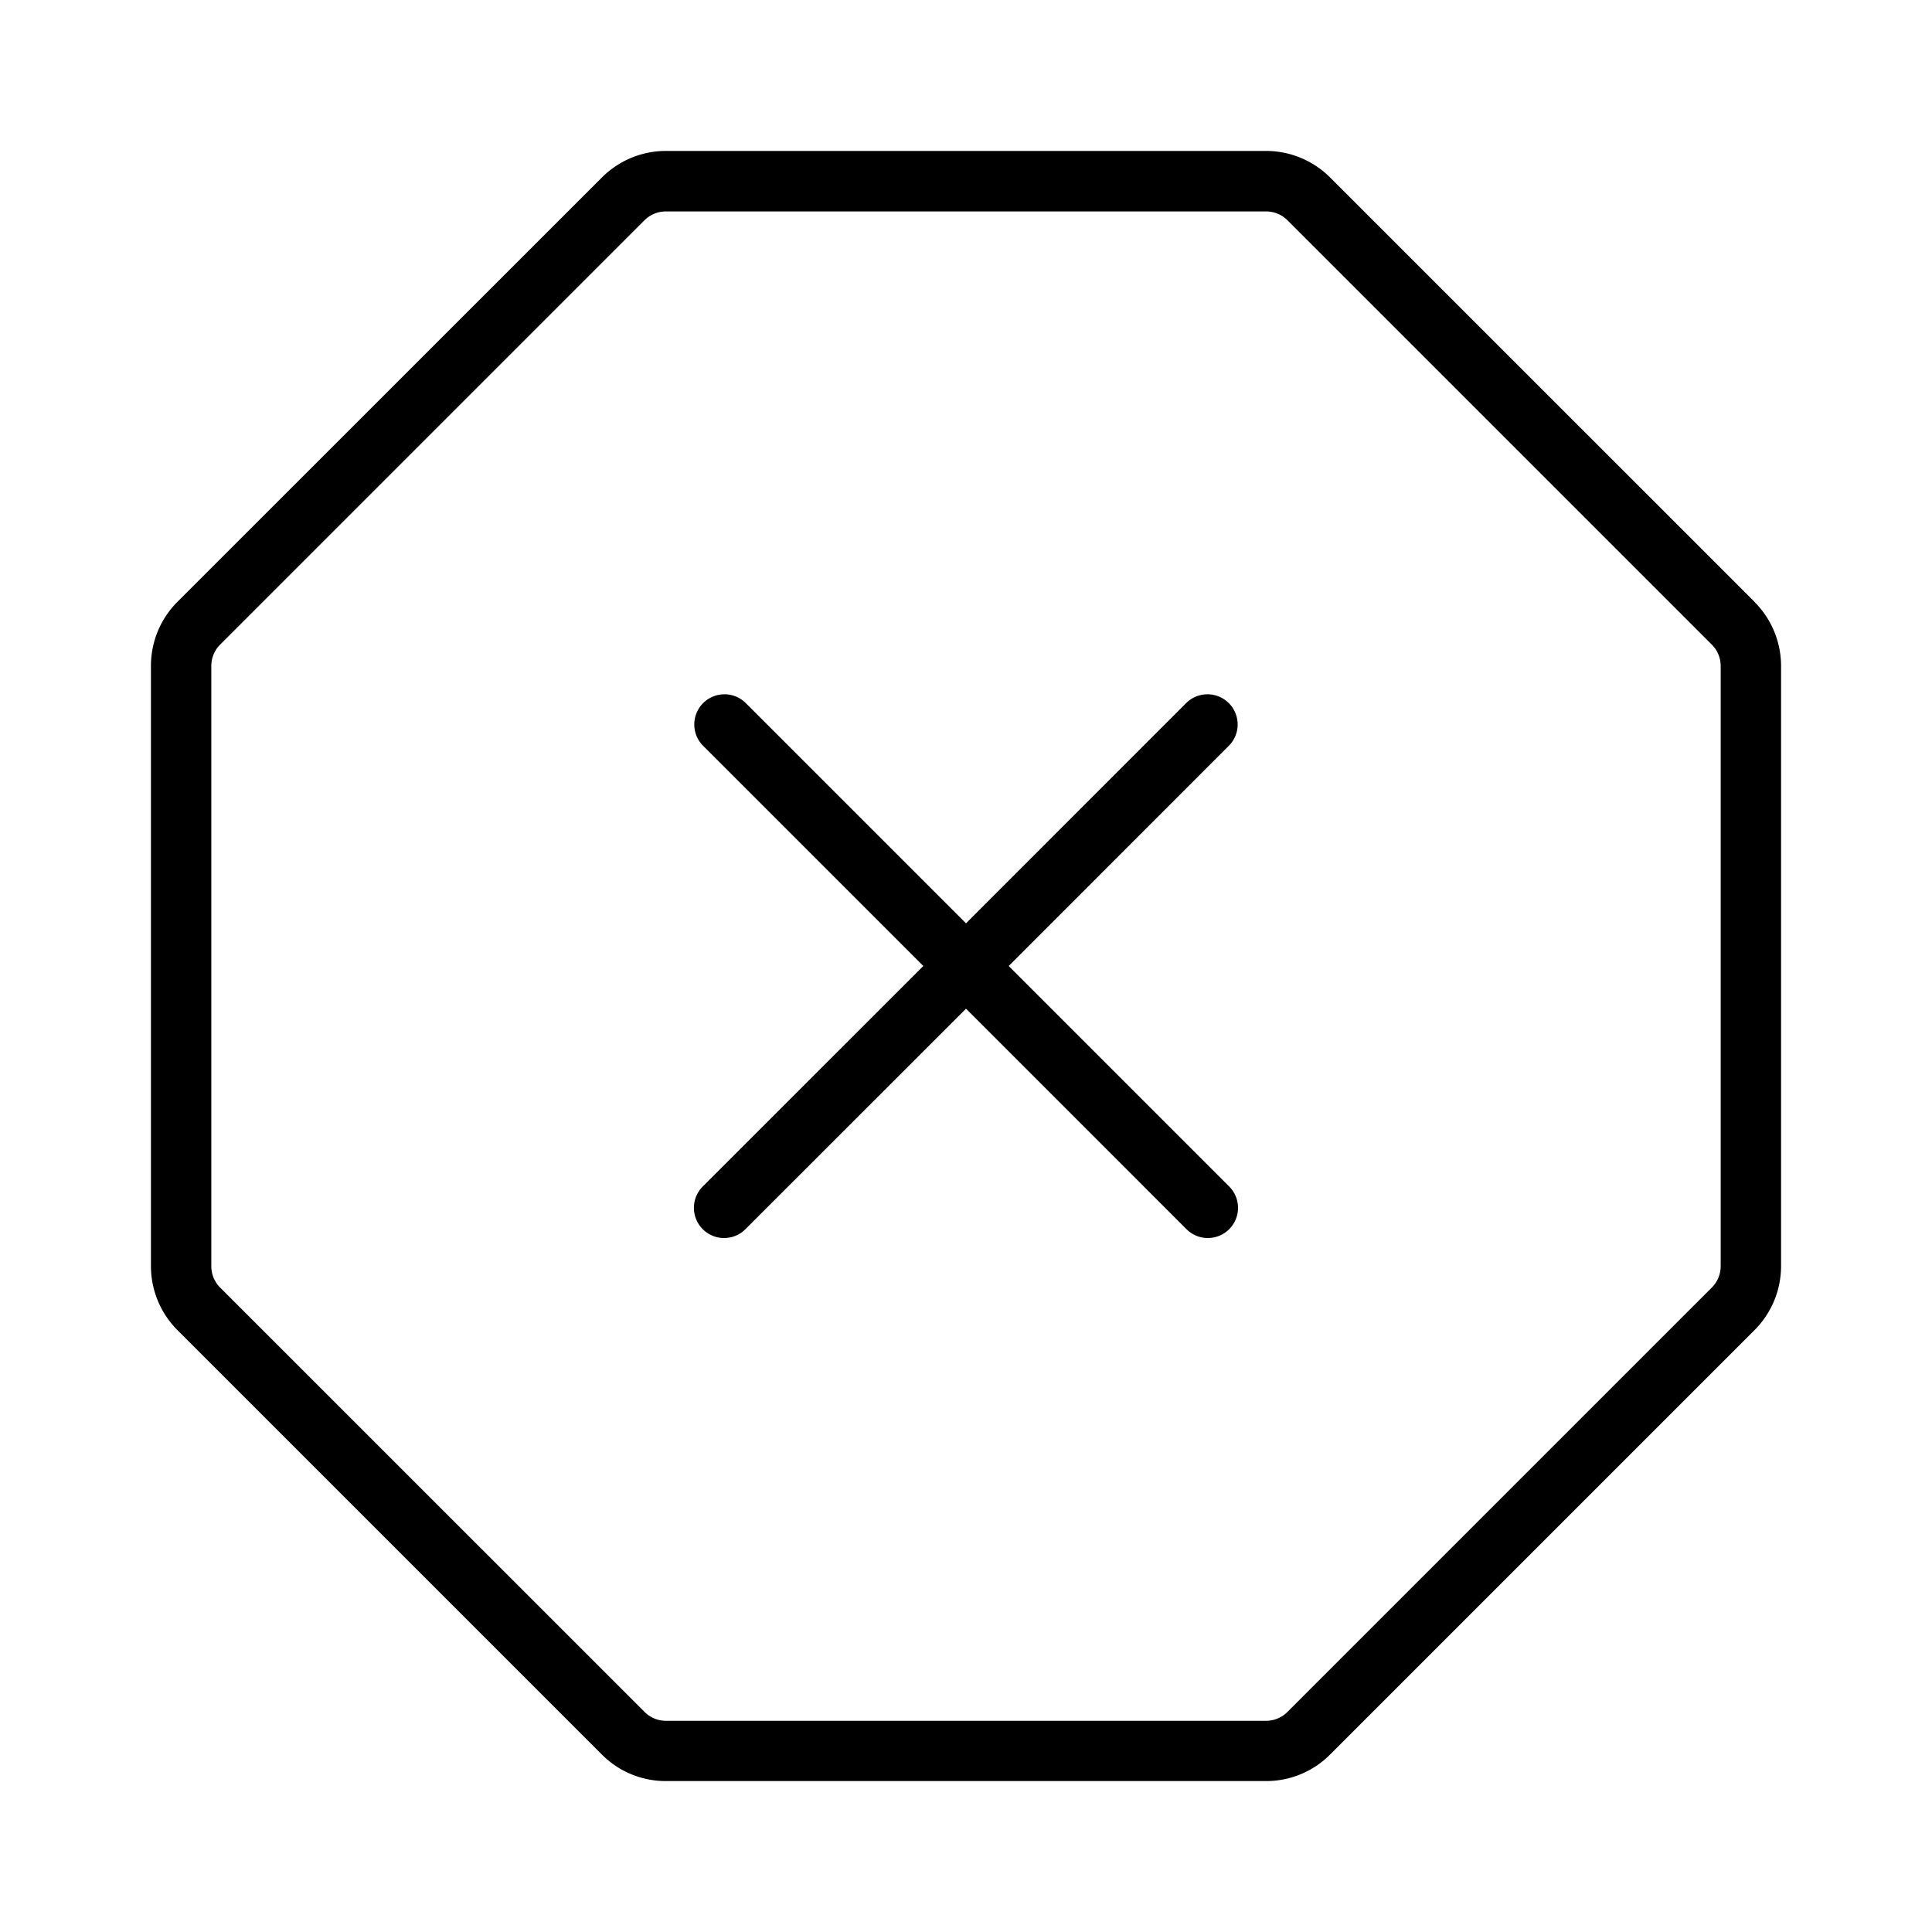 <svg xmlns="http://www.w3.org/2000/svg" width="32" height="32" viewBox="0 0 32 32"><path d="M29.06 9.968 22.031 2.94a1.5 1.5 0 0 0-1.06-.44h-9.943a1.5 1.5 0 0 0-1.059.44L2.937 9.97a1.5 1.5 0 0 0-.437 1.058v9.943c0 .397.158.778.438 1.059l7.031 7.031a1.49 1.49 0 0 0 1.06.439h9.942a1.49 1.49 0 0 0 1.059-.439l7.03-7.03a1.5 1.5 0 0 0 .44-1.06V11.03a1.5 1.5 0 0 0-.44-1.06m-.56 11.003a.5.5 0 0 1-.146.352l-7.032 7.032a.5.5 0 0 1-.35.145h-9.944a.5.5 0 0 1-.351-.146l-7.032-7.031a.5.5 0 0 1-.145-.352v-9.943a.5.5 0 0 1 .145-.352l7.03-7.03a.5.5 0 0 1 .353-.146h9.943a.5.5 0 0 1 .353.146l7.03 7.03a.5.5 0 0 1 .146.353zM20.353 11.646a.5.5 0 0 0-.707 0L16 15.293l-3.647-3.647a.499.499 0 1 0-.707.707L15.293 16l-3.647 3.646a.5.5 0 1 0 .707.707L16 16.707l3.646 3.646a.5.5 0 1 0 .707-.707L16.707 16l3.646-3.647a.5.5 0 0 0 0-.707"/></svg>